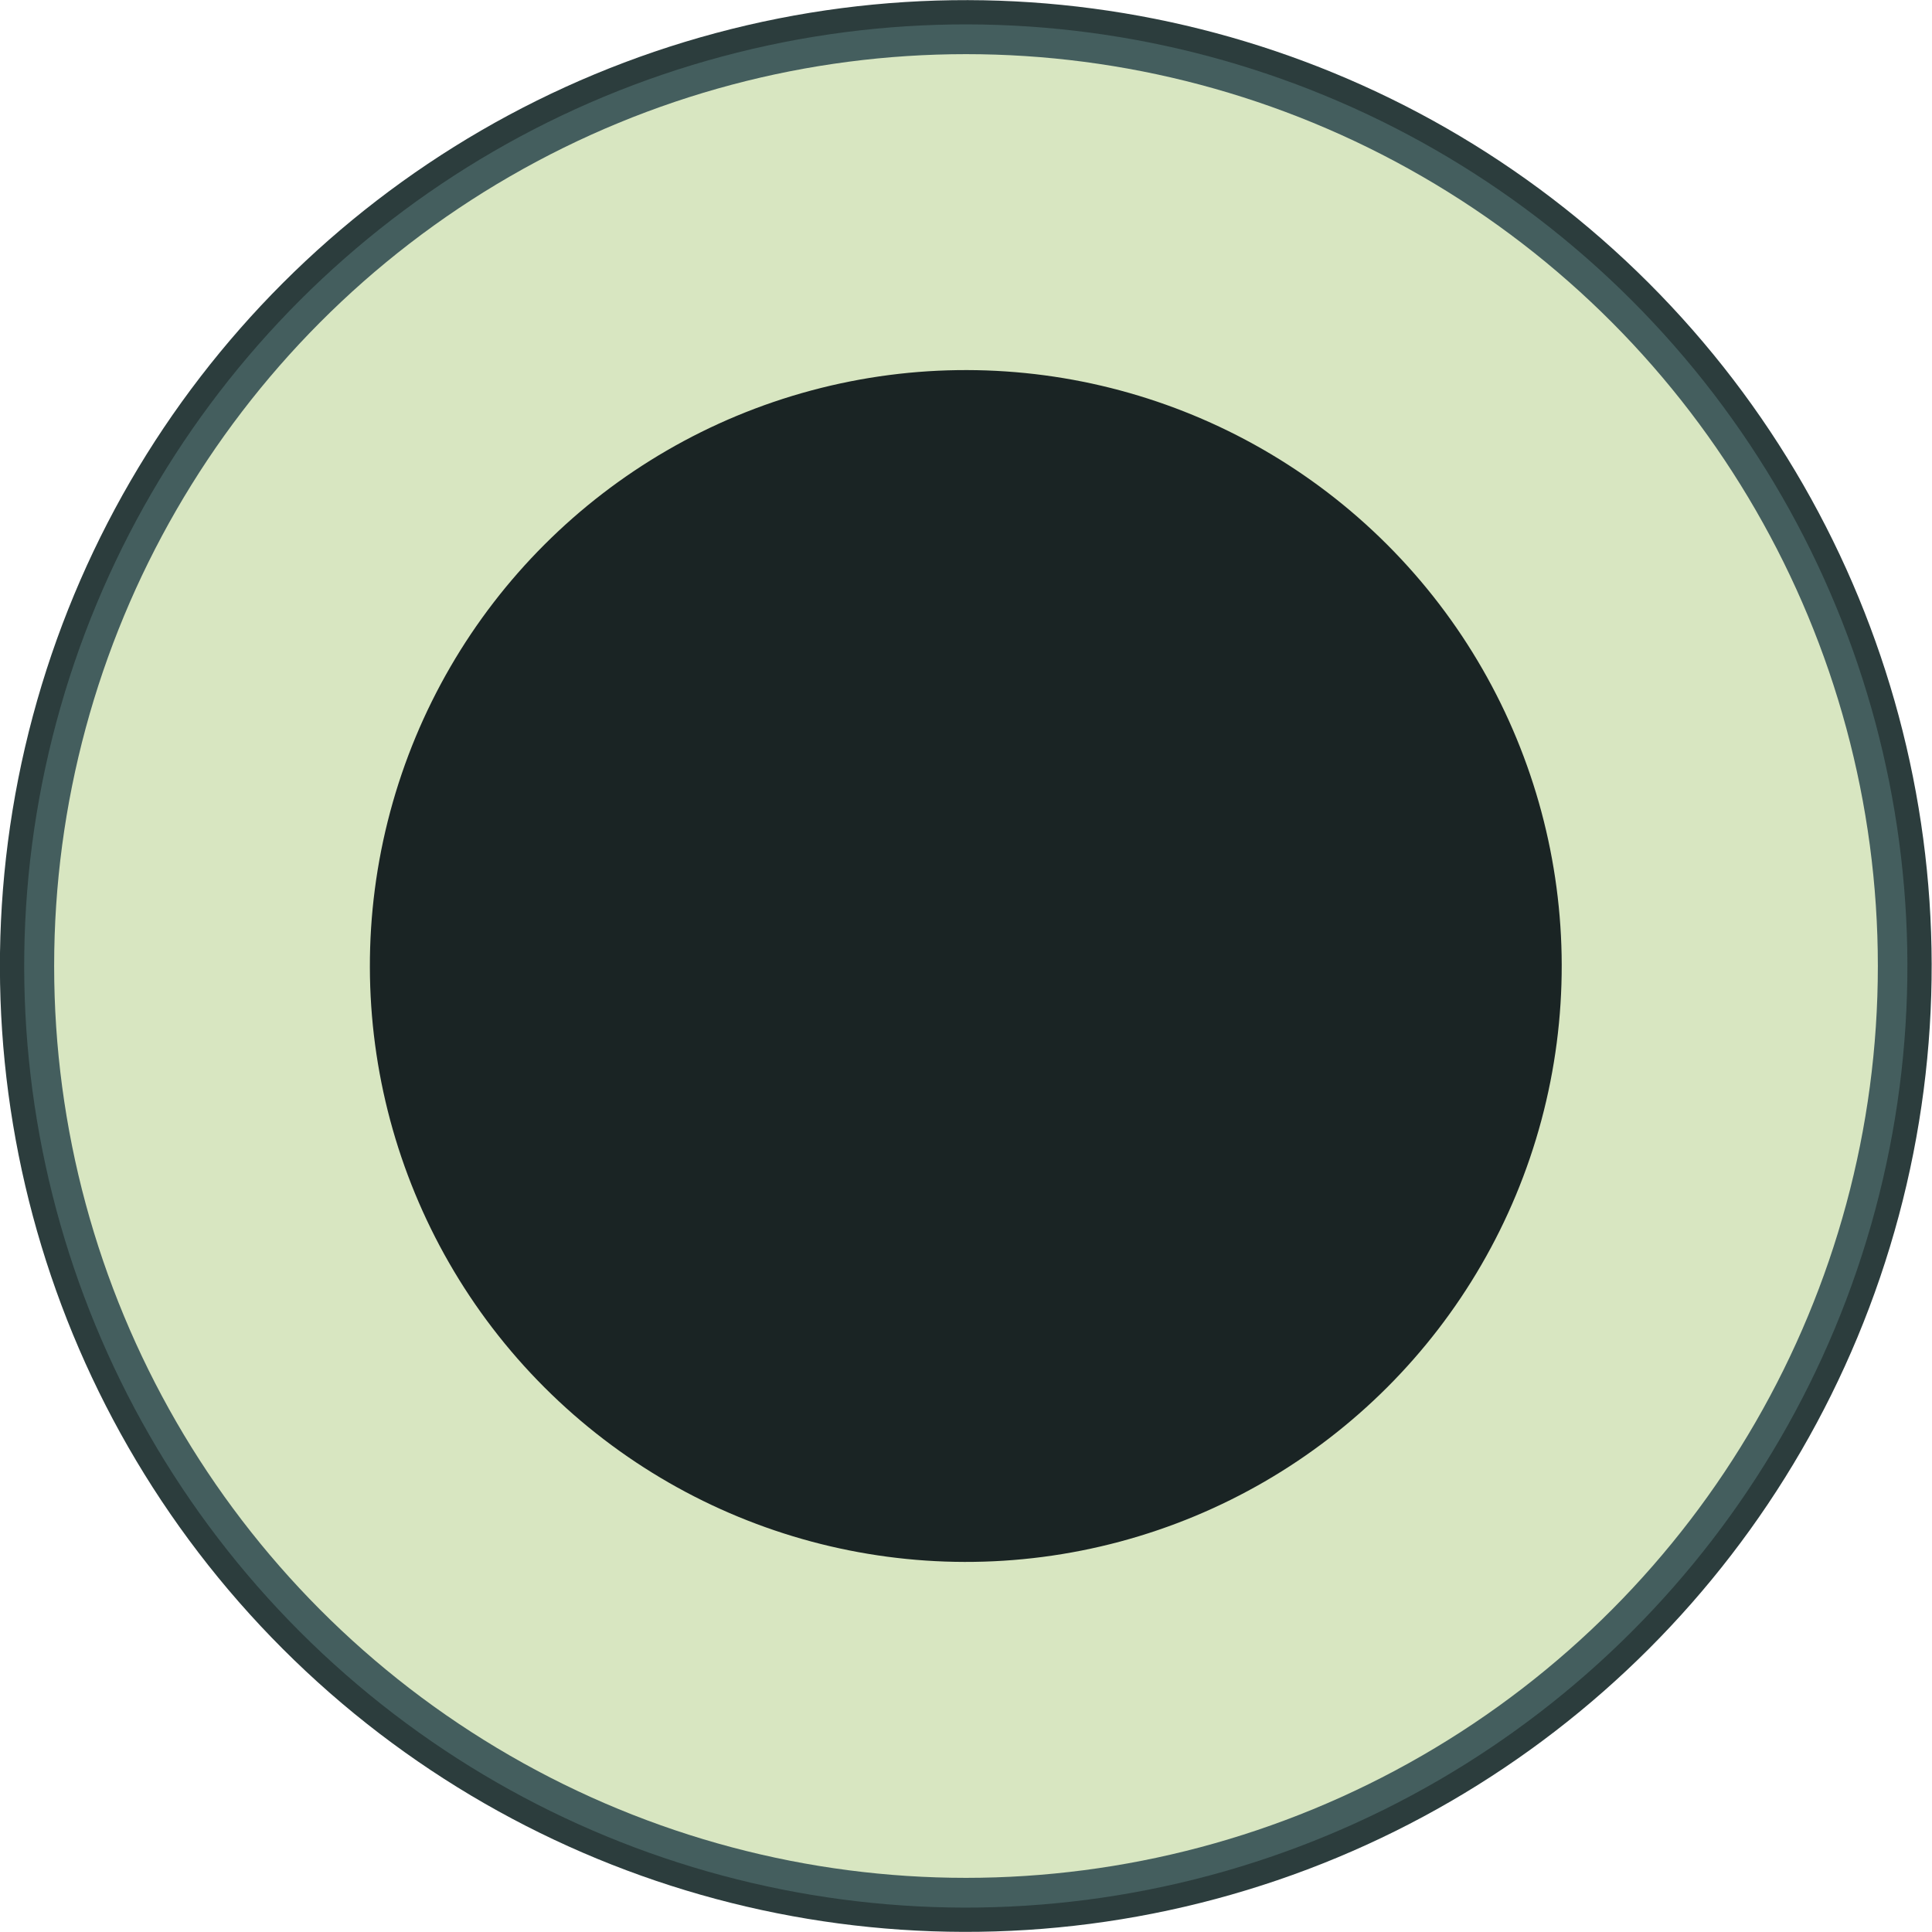 <svg version="1.1" id="图层_1" x="0px" y="0px" width="285.83px" height="285.83px" viewBox="0 0 285.83 285.83" enable-background="new 0 0 285.83 285.83" xml:space="preserve" xmlns="http://www.w3.org/2000/svg" xmlns:xlink="http://www.w3.org/1999/xlink" xmlns:xml="http://www.w3.org/XML/1998/namespace">
  <g>
    <ellipse transform="matrix(0.707 -0.707 0.707 0.707 -59.197 142.915)" fill="#2C3D3D" cx="142.915" cy="142.915" rx="142.915" ry="142.915" class="color c1"/>
    <ellipse transform="matrix(0.707 -0.707 0.707 0.707 -59.197 142.915)" fill="#445E5E" cx="142.915" cy="142.915" rx="139.323" ry="139.323" class="color c2"/>
    <circle fill="#D8E6C1" cx="142.915" cy="142.915" r="134.904" class="color c3"/>
    <ellipse transform="matrix(0.707 -0.707 0.707 0.707 -59.197 142.915)" fill="#1A2424" cx="142.915" cy="142.915" rx="88.175" ry="88.175" class="color c4"/>
  </g>
</svg>